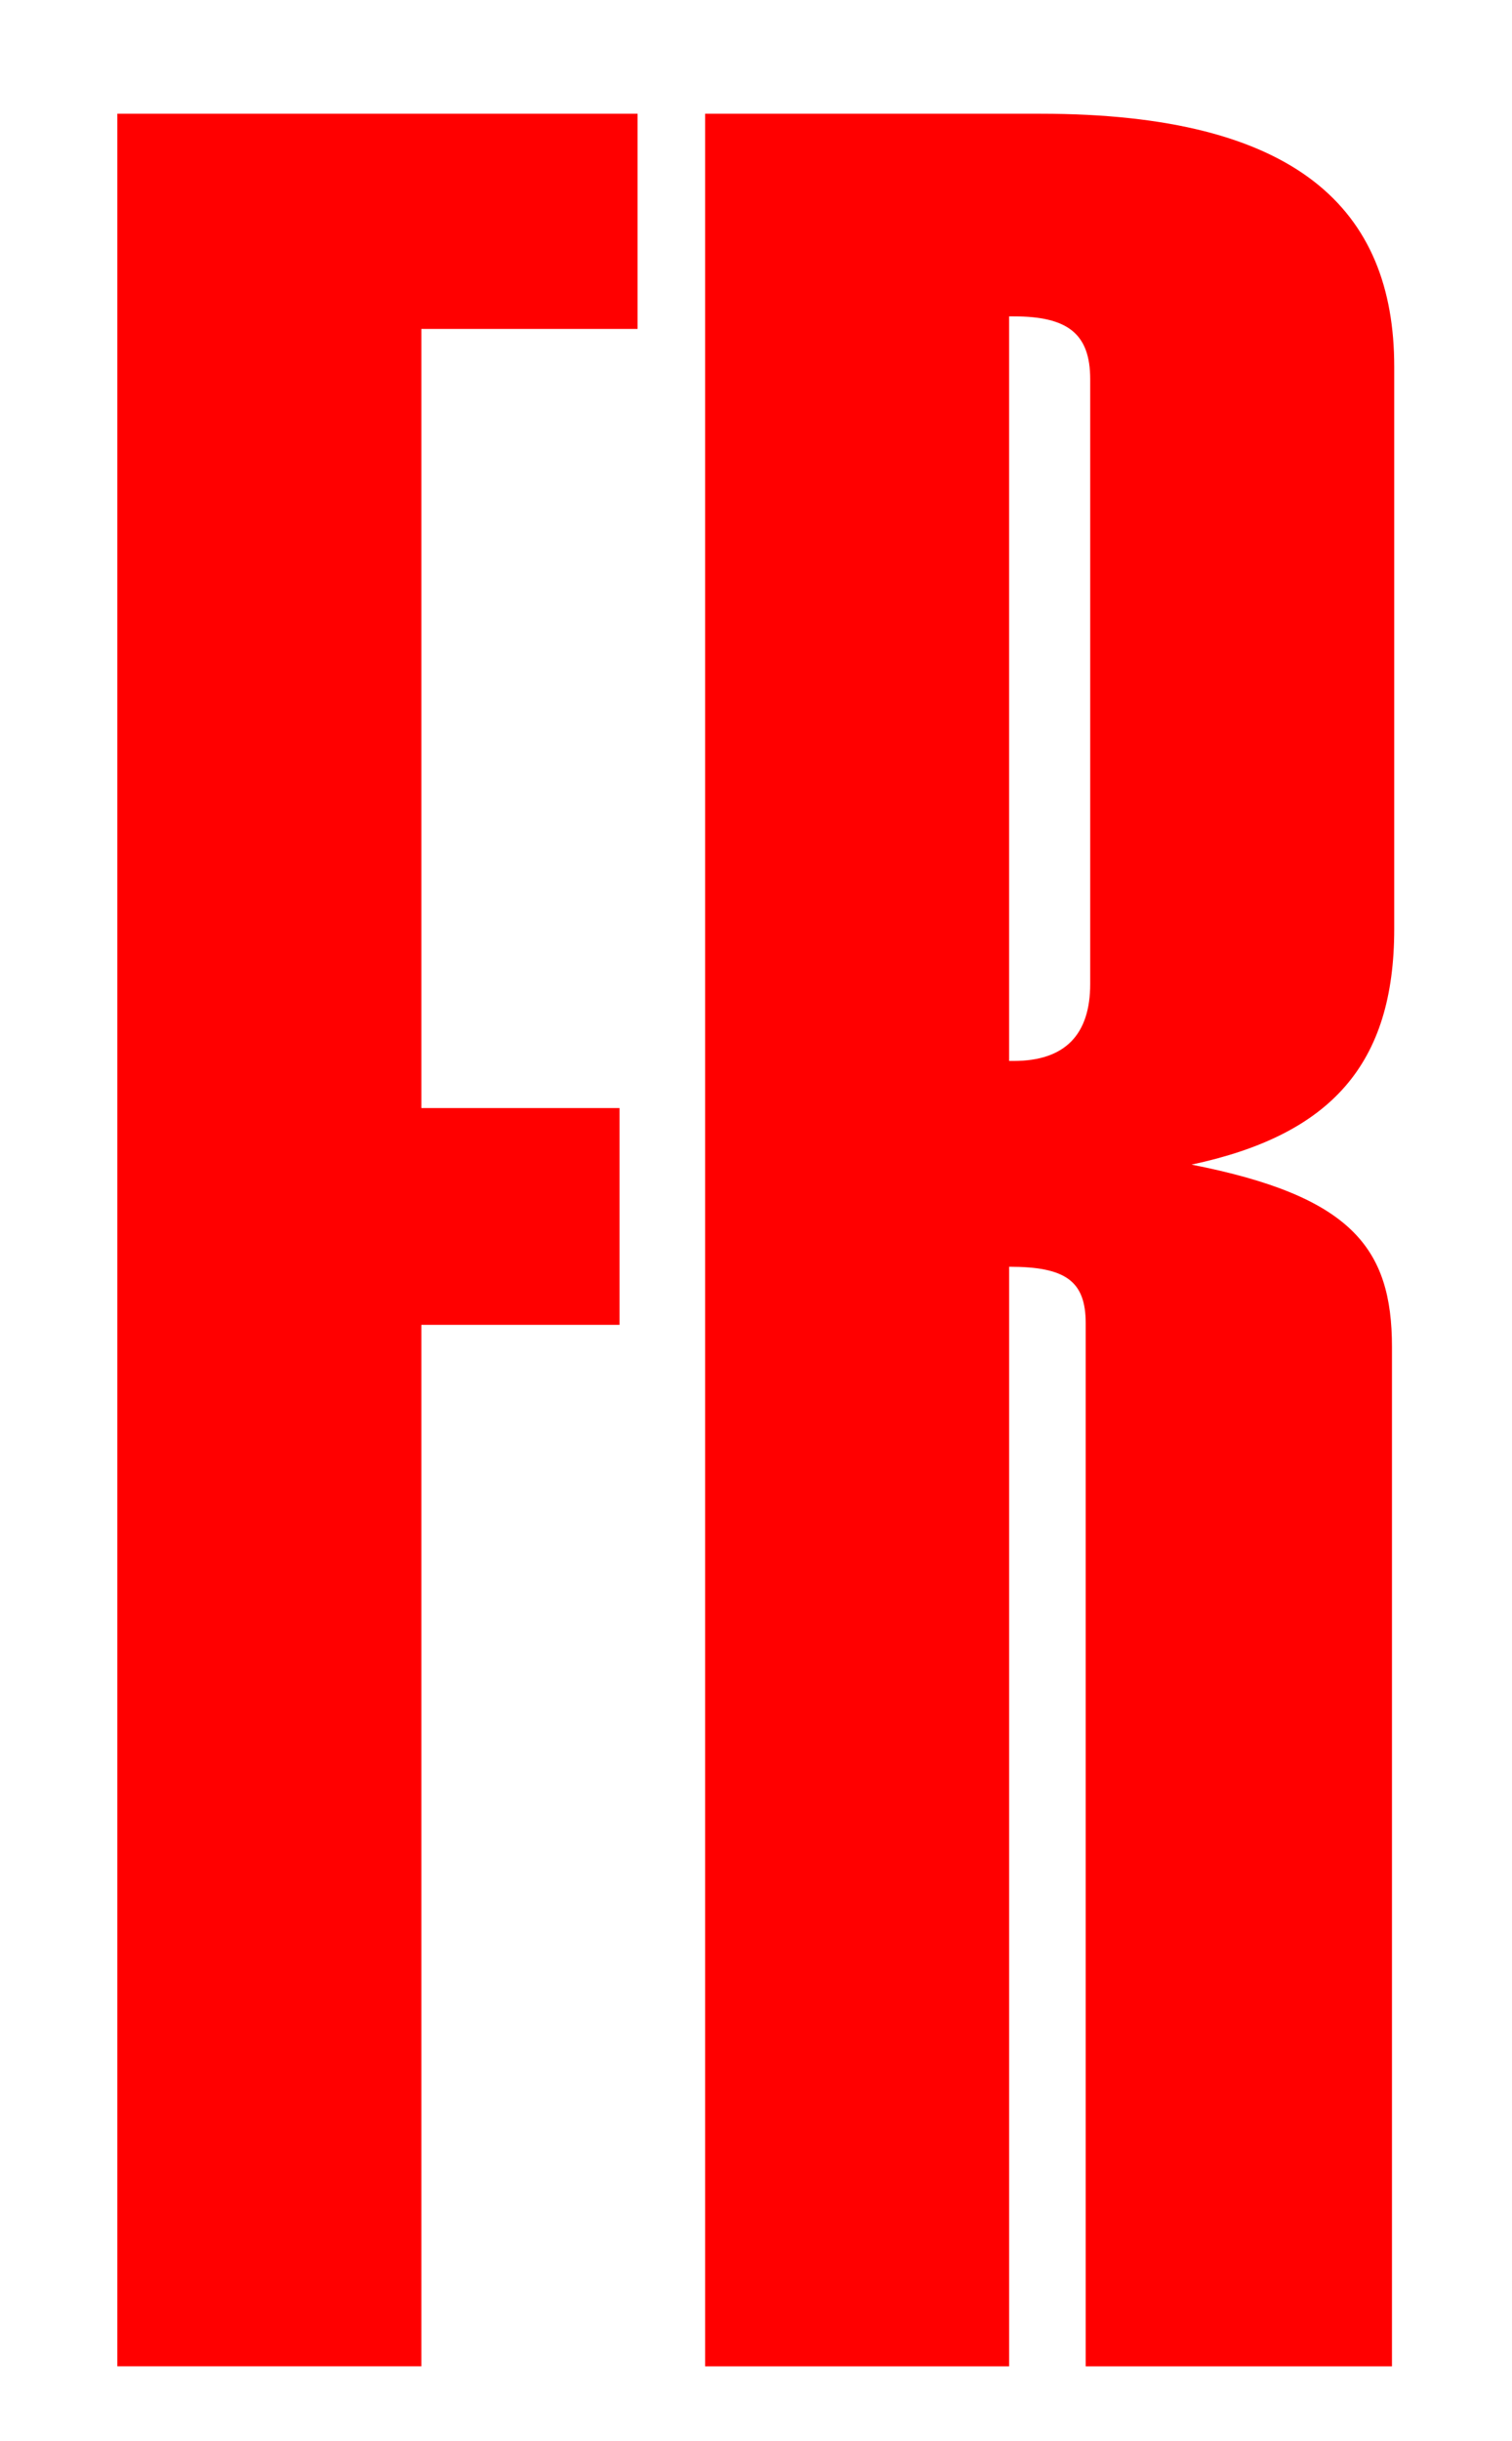 <?xml version="1.0" encoding="UTF-8"?>
<svg id="Calque_1" data-name="Calque 1" xmlns="http://www.w3.org/2000/svg" viewBox="0 0 609.42 983.27">
  <defs>
    <style>
      .cls-1 {
        fill: red;
      }
    </style>
  </defs>
  <path class="cls-1" d="M47.3,45.82h209.67v86.7h-87.14V446.39h79.88v87.33h-79.88v419.55H47.3V45.82Z"/>
  <path class="cls-1" d="M284.2,45.82h135.24c103.48,0,142.51,38.6,142.51,101.88v226.55c0,54.42-25.41,82.9-81.69,94.92,64.44,12.66,80.78,33.54,80.78,73.41v410.7h-123.44v-420.19c0-17.09-8.17-22.78-30.86-22.78v442.97h-122.54V45.82Zm124.35,381.59c20.88,0,30.86-10.76,30.86-31.01V152.76c0-18.35-9.08-25.31-30.86-25.31h-1.82V427.4h1.82Z"/>
</svg>